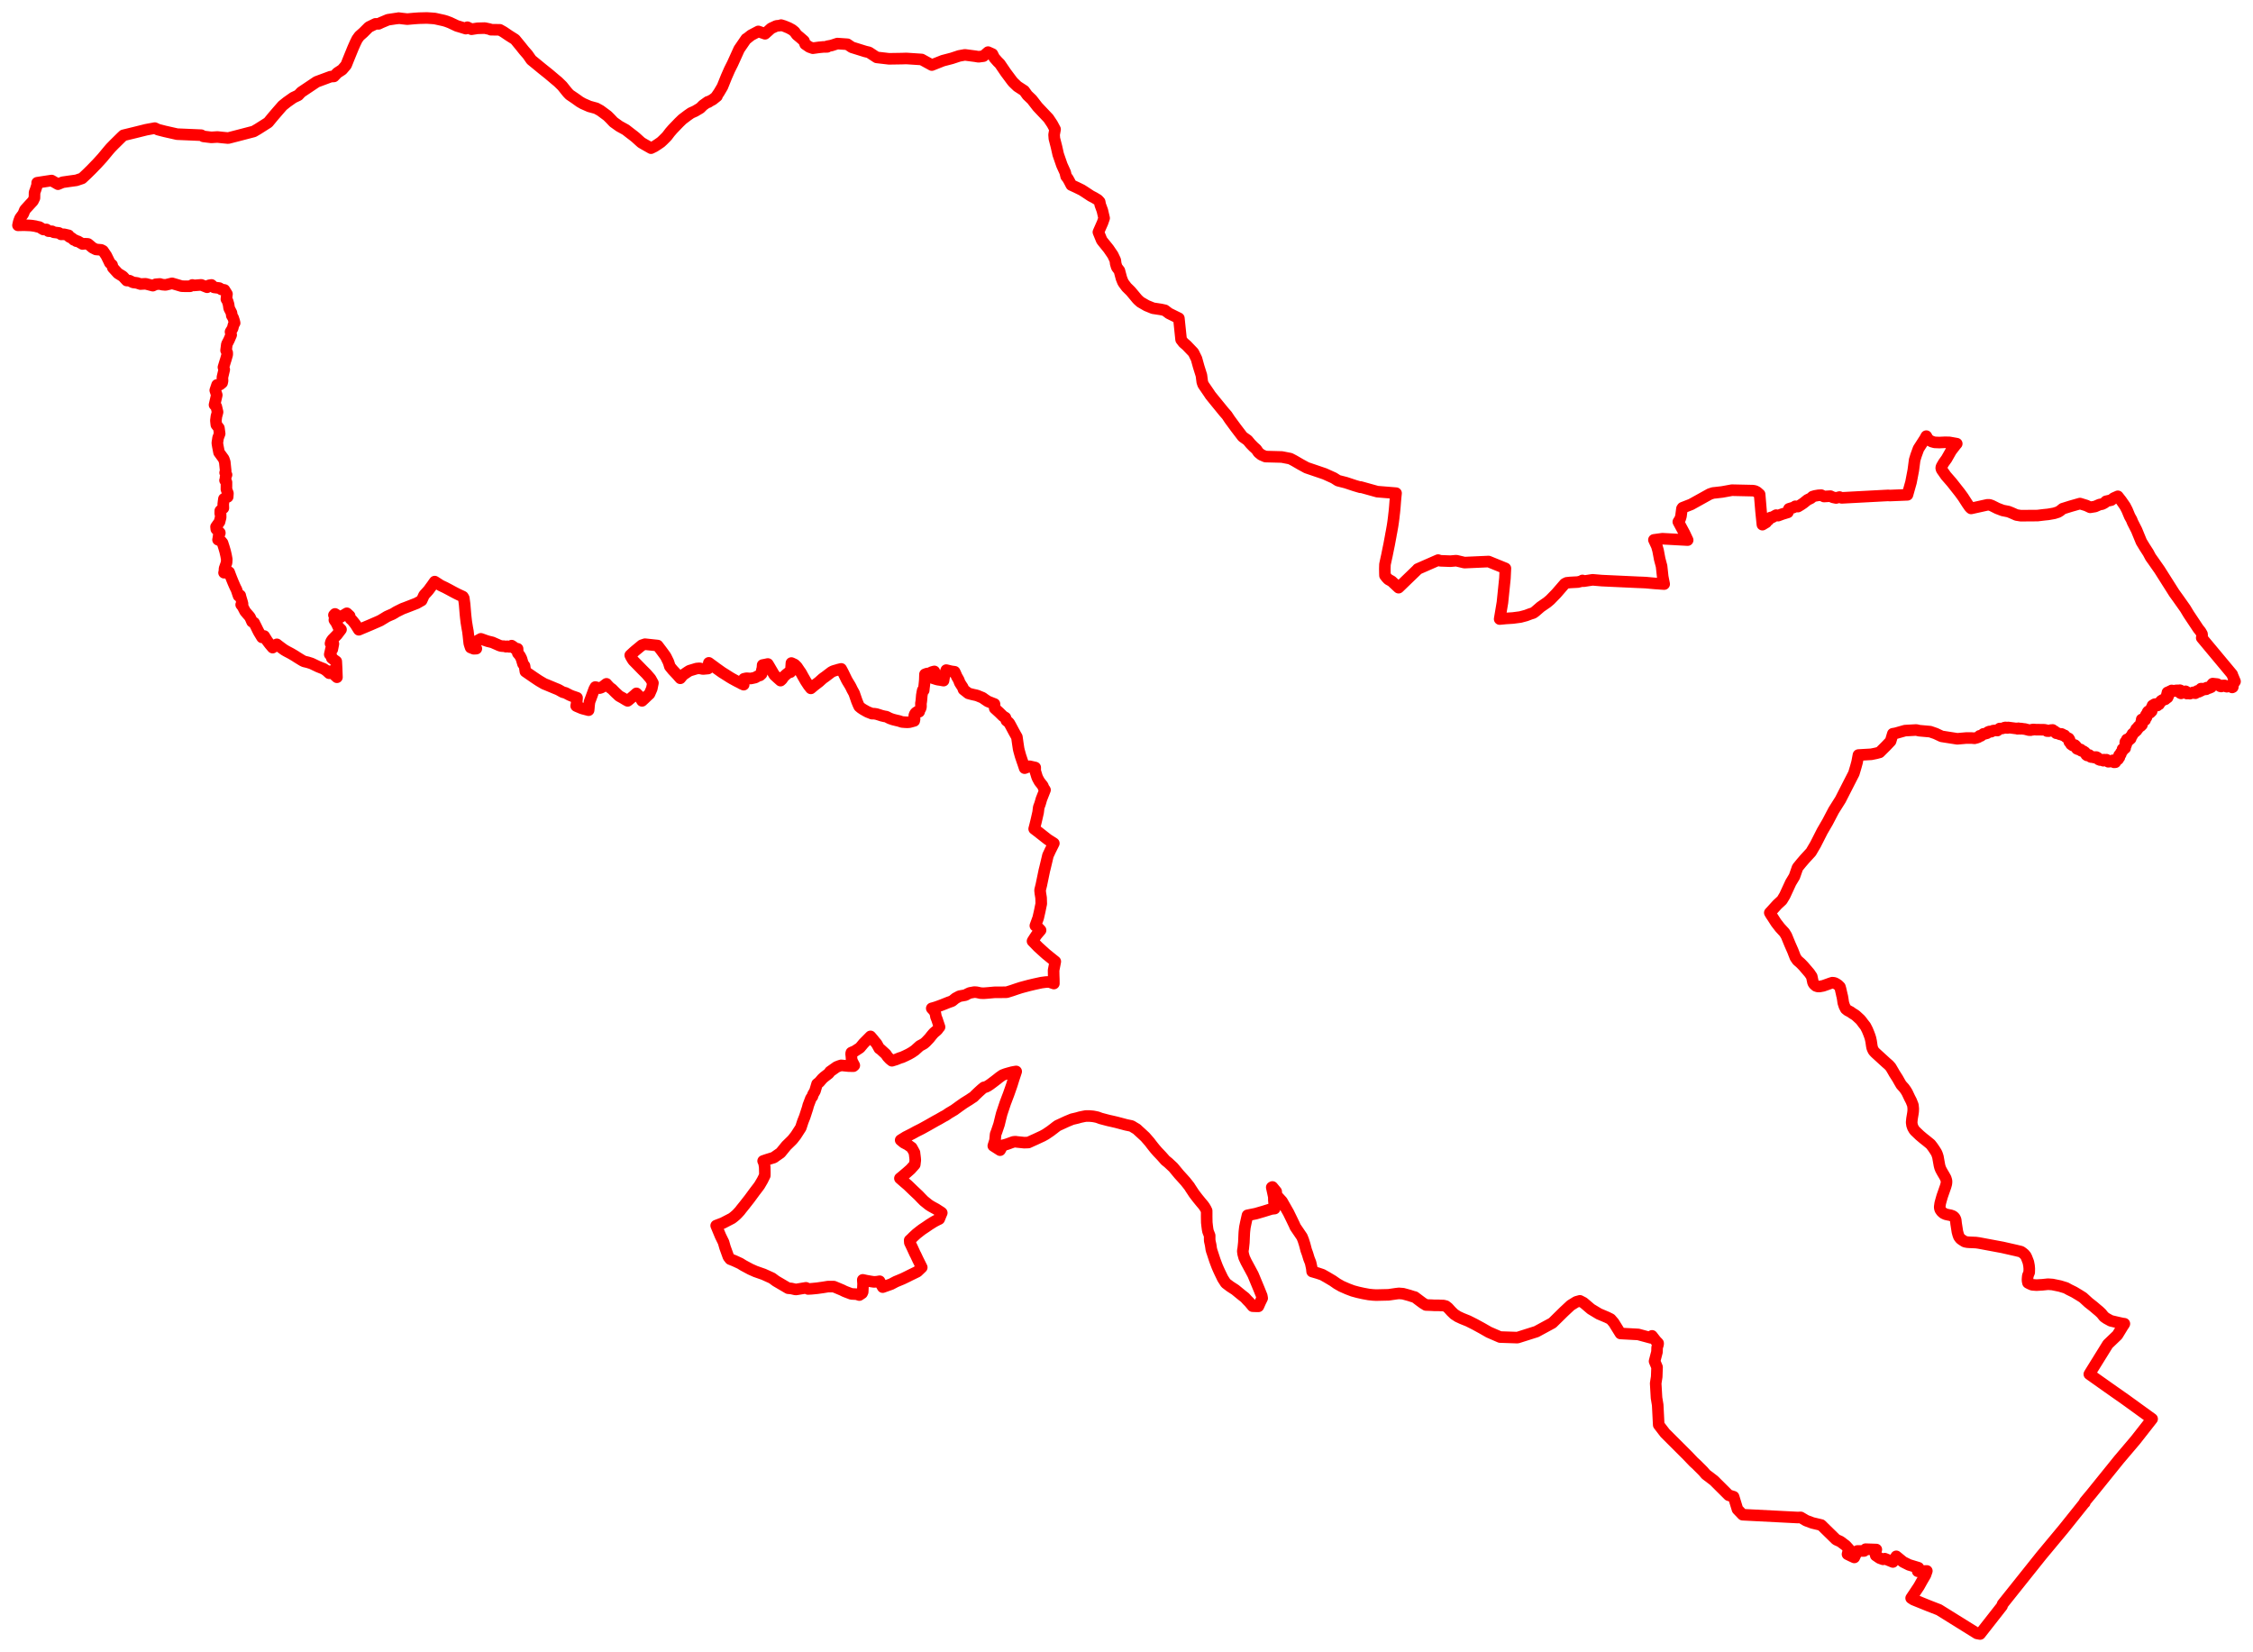 <svg width="626.859" height="459.604" xmlns="http://www.w3.org/2000/svg"><polygon points="5,62.691 6.734,62.656 8.242,62.718 8.684,62.75 9.008,62.791 9.854,62.921 10.236,63.032 10.964,63.178 11.535,63.531 12.069,63.85 12.938,63.836 13.462,64.307 14.502,64.354 14.964,64.628 16.406,64.803 17.007,65.207 17.385,65.187 17.785,65.174 18.175,65.26 19.104,65.479 19.292,65.901 20.026,66.248 20.525,66.735 20.952,66.83 21.03,66.872 21.235,67.094 21.667,67.131 22.977,67.886 23.578,67.81 24.298,67.84 24.487,67.863 24.781,68.095 25.758,68.922 26.697,69.398 28.146,69.519 28.657,69.77 29.589,71.136 30.312,72.615 30.563,73.155 31.186,73.704 31.383,74.471 32.807,76.039 34.185,76.892 35.253,78.05 36.023,78.084 37.031,78.581 37.825,78.673 38.184,78.732 39.076,79.031 39.49,79.005 40.523,78.956 42.525,79.475 43.323,79.093 44.492,78.998 44.969,79.149 45.24,79.198 46.061,79.267 47.875,78.83 49.303,79.245 50.54,79.616 51.485,79.646 52.48,79.649 52.912,79.642 53.526,79.278 53.947,79.414 55.978,79.256 57.63,79.917 58.178,79.382 58.843,79.276 59.565,79.961 61.024,80.146 61.64,80.539 62.448,80.67 63.151,81.796 62.988,83.227 63.301,83.706 63.595,84.682 63.751,85.755 64.411,87.052 64.491,87.797 64.863,88.415 65.148,89.291 65.285,89.856 64.985,90.331 64.722,91.366 64.139,92.319 64.321,93.189 63.72,94.584 63.118,95.762 62.9,97.488 63.212,98.101 63.228,98.629 62.841,100.003 62.693,100.462 62.166,102.186 62.391,102.821 61.882,104.965 61.897,105.455 61.923,105.943 61.801,106.5 61.219,106.979 60.393,107.092 59.892,108.588 60.316,109.913 59.689,112.635 60.171,113.086 60.537,114.634 60.349,115.346 60.213,115.835 60.066,116.989 60.134,117.69 60.198,118.196 60.908,119.085 61.117,120.65 60.674,121.841 60.464,123.243 60.598,124.09 60.942,125.879 62.25,127.676 62.539,128.543 62.793,130.996 62.636,131.515 63.032,132.092 62.746,132.823 62.786,133.129 62.61,133.637 63.012,134.175 63.01,135.15 62.997,136.13 63.417,137.243 63.352,138.232 62.789,138.467 62.305,138.781 62.207,139.476 62.11,140.281 62.152,141.35 62.073,141.344 61.289,142.108 61.277,142.858 61.372,142.888 61.396,143.948 61.079,145.193 60.111,146.561 60.179,147.219 61.164,148.209 61.166,148.326 60.867,148.906 60.703,150.017 60.662,150.159 60.736,150.182 61.473,150.515 61.912,151.039 62.268,152.138 62.631,153.367 62.893,154.491 63.098,155.627 63.037,156.562 62.474,158.185 62.447,158.701 62.416,159.123 62.337,159.336 62.471,159.359 63.602,159.2 63.758,159.184 64.102,160.115 64.423,160.948 64.879,162.066 65.244,162.912 65.497,163.459 65.584,163.64 65.641,163.729 65.68,163.828 65.792,164.031 66.254,165.419 66.382,165.784 66.842,165.662 66.897,165.927 66.956,166.153 67.341,167.437 67.489,168.004 67.102,168.238 67.26,168.437 67.534,168.808 68.203,170.096 68.751,170.748 69.311,171.385 69.51,171.638 69.591,171.782 69.83,172.283 70.123,172.965 70.714,173.257 70.916,173.685 71.155,174.143 71.725,175.309 72.03,175.893 72.906,177.333 73.504,176.95 74.34,178.285 74.653,178.707 75.073,179.251 75.857,180.176 77.023,179.259 77.339,179.523 78.184,180.157 78.814,180.621 79.165,180.859 79.722,181.182 80.917,181.813 81.275,182.019 82.11,182.516 82.556,182.812 83.552,183.43 84.233,183.839 84.643,184.024 85.627,184.256 86.505,184.533 86.769,184.633 88.516,185.47 89.453,185.845 90.035,186.067 90.782,186.561 91.592,187.303 91.937,186.742 92.171,186.948 92.616,187.391 93.75,188.424 93.662,185.946 93.56,184.016 92.594,183.311 92.316,183.097 92.17,182.456 91.748,182.058 91.948,181.196 92.079,180.593 92.454,180.671 92.766,179.105 92.297,179.063 91.962,179.045 92.12,178.474 92.448,177.982 92.531,177.87 92.97,177.431 93.169,177.22 93.751,176.629 94.88,175.141 94.083,174.357 93.632,173.373 93.394,173.011 93.034,172.494 93.036,172.421 93.201,171.713 92.913,171.122 93.218,170.801 94.626,171.741 94.858,171.616 96.506,170.624 97.29,171.358 97.314,171.536 97.332,171.771 97.546,172.198 97.99,172.582 98.508,173.218 98.799,173.59 98.961,173.816 99.831,175.215 103.05,173.86 105.08,172.98 105.806,172.655 106.871,172.014 107.656,171.533 108.227,171.274 108.886,170.987 109.121,170.896 109.758,170.544 110.017,170.361 110.443,170.125 111.903,169.402 112.159,169.29 112.706,169.093 115.939,167.837 117.319,167.055 117.903,165.764 118.018,165.541 118.732,164.767 119.195,164.244 119.51,163.83 119.646,163.634 120.306,162.741 120.513,162.435 120.958,161.811 122.247,162.64 122.527,162.833 122.808,162.974 123.847,163.464 125.069,164.11 126.059,164.648 126.865,165.069 127.528,165.398 128.802,165.991 128.921,166.185 129.054,166.434 129.128,167.036 129.269,168.067 129.505,170.916 129.593,171.772 129.744,173.072 130.007,174.679 130.182,175.622 130.325,176.79 130.464,178.099 130.567,178.985 130.717,179.492 130.944,180.153 131.817,180.495 132.378,180.471 132.536,180.455 132.16,179.589 132.235,179.069 132.709,178.367 132.761,178.315 133.207,178.053 133.788,177.733 134.256,177.896 135.016,178.175 135.638,178.381 135.812,178.431 136.962,178.71 138.444,179.357 138.978,179.599 139.067,179.619 139.372,179.719 139.578,179.746 139.848,179.77 140.282,179.779 140.785,179.923 141.107,179.801 141.678,179.965 142.361,179.625 142.954,180.033 143.053,180.237 143.133,180.386 144.009,180.5 144.07,181.721 144.399,182.1 144.578,182.323 144.679,182.473 144.772,182.637 144.992,183.06 145.123,183.378 145.218,183.714 145.515,184.701 145.943,185.257 146.18,186.83 148.448,188.396 149.626,189.187 150.072,189.471 151.266,190.175 151.594,190.333 152.132,190.543 154.809,191.658 155.042,191.741 155.527,191.973 155.89,192.183 156.551,192.55 156.719,192.608 157.273,192.752 157.466,192.839 158.542,193.401 159.275,193.7 159.585,193.794 160.558,194.132 160.533,194.499 160.512,194.695 160.476,195.252 160.417,195.809 160.368,196.107 160.31,196.398 160.581,196.532 161.813,197.053 161.968,197.108 162.29,197.202 163.771,197.586 163.825,197.105 163.876,196.474 163.919,196.042 164.026,195.271 164.148,194.917 164.341,194.425 165.208,192.06 165.351,191.686 165.543,191.344 165.642,191.146 166.219,191.296 166.831,191.442 167.059,191.373 167.422,191.233 168.117,190.72 168.478,190.442 168.739,190.254 168.853,190.41 169.283,190.872 169.598,191.2 169.771,191.352 170.229,191.681 170.368,191.8 170.697,192.14 171.322,192.759 171.729,193.133 172.127,193.508 172.307,193.663 173.221,194.165 174.065,194.677 174.302,194.812 174.632,194.99 174.8,194.865 174.956,194.739 176.494,193.434 177.079,192.905 177.765,193.596 178.313,194.453 178.642,194.99 179.285,194.401 180.145,193.577 180.703,193.066 181.346,191.599 181.667,190.02 181.016,188.838 180.017,187.673 179.823,187.451 178.725,186.356 177.316,184.911 176.221,183.797 175.986,183.459 175.798,183.143 175.588,182.798 175.352,182.298 175.801,181.884 176.295,181.425 176.805,180.984 177.696,180.25 178.574,179.522 179.461,179.225 182.968,179.597 184.083,181.061 185.076,182.419 185.301,182.786 185.967,184.146 186.145,184.669 186.368,185.409 187.157,186.384 188.528,187.85 188.778,188.145 189.281,188.709 190.012,187.81 191.033,187.109 191.373,186.883 191.841,186.597 193.025,186.241 193.825,185.999 194.628,185.934 195.593,186.127 196.996,185.998 197.22,184.415 198.777,185.55 199.192,185.865 200.893,187.073 201.888,187.695 203.108,188.472 203.675,188.806 204.975,189.517 205.95,190.004 206.326,190.225 206.916,190.486 206.886,189.501 206.992,188.856 207.335,188.771 207.72,188.695 208.837,188.77 208.924,188.762 209.395,188.667 210.166,188.495 210.738,188.146 210.982,188.046 211.477,187.892 211.898,187.503 211.928,186.675 212.036,186.22 212.13,185.887 212.19,185.022 212.805,184.907 213.635,184.731 213.907,185.172 215.454,187.811 216.347,188.628 217.17,189.358 217.578,188.989 218.034,188.303 218.703,187.677 219.452,187.078 219.931,187.006 220.135,186.747 220.109,186.288 220.101,185.845 220.195,184.465 221.058,184.867 221.212,184.99 221.666,185.449 221.749,185.545 222.611,186.822 222.784,187.047 223.087,187.569 223.335,188.04 224.193,189.534 224.976,190.725 225.607,191.514 226.614,190.668 227.944,189.65 228.109,189.493 228.763,188.902 228.945,188.749 229.313,188.477 229.513,188.351 231.277,187.008 231.725,186.761 232.201,186.591 232.745,186.445 233.27,186.28 234.047,186.096 234.392,186.741 234.651,187.244 235.543,189.08 235.774,189.498 236.547,190.767 236.725,191.097 237.108,191.888 237.598,192.772 237.673,192.927 238.396,195.027 238.733,195.845 238.862,196.14 239.063,196.561 239.528,196.952 240.105,197.346 240.975,197.845 241.392,198.066 242.6,198.545 243.252,198.559 243.874,198.658 244.655,198.9 245.319,199.118 246.099,199.301 246.608,199.378 247.437,199.802 247.618,199.886 248.418,200.17 249.469,200.434 250.043,200.558 250.967,200.859 251.759,200.926 252.447,200.96 253.015,200.916 253.439,200.813 254.372,200.555 254.475,200.024 254.382,199.087 254.447,198.867 254.587,198.54 254.828,198.26 255.252,197.986 255.743,198.014 255.826,197.589 256.046,197.246 256.152,197.041 256.218,196.768 256.249,196.563 256.229,195.7 256.322,195.155 256.383,194.593 256.474,193.464 256.557,192.984 256.602,192.663 256.631,192.556 256.739,192.04 257.007,192.062 257.044,191.636 257.099,191.137 257.154,190.729 257.248,189.825 257.306,189.189 257.359,187.606 257.888,187.406 258.509,187.328 258.673,187.278 258.998,187.121 259.211,187.004 259.607,186.886 259.961,186.793 259.966,187.195 259.718,188.193 259.582,188.684 260.271,188.906 260.691,189.034 261.052,189.116 261.567,189.185 262.527,189.362 262.642,188.603 262.807,187.914 262.94,187.442 263.288,186.432 264.671,186.767 265.614,186.897 265.889,187.492 266.219,188.25 266.544,188.802 266.764,189.209 267.025,189.908 267.099,190.045 267.546,190.744 267.863,191.216 268.085,191.842 269.419,192.893 269.921,193.038 270.384,193.158 270.76,193.25 271.585,193.428 271.946,193.535 273.186,194.046 273.382,194.12 273.899,194.503 274.708,195.044 274.823,195.128 276.285,195.709 276.697,195.865 276.766,197.075 278.023,198.222 279.093,199.268 279.733,199.655 280.019,200.481 280.512,200.877 280.731,201.098 280.873,201.294 281.292,202.054 282.087,203.544 282.689,204.63 282.931,205.042 283.201,206.949 283.406,208.298 283.525,208.82 283.943,210.328 284.471,211.892 284.57,212.161 285.092,213.715 286.473,213.183 288.034,213.536 288.027,214.478 288.5,216.015 288.603,216.292 288.739,216.588 289.193,217.417 289.784,218.177 290.139,218.611 290.353,219.197 290.759,219.778 289.744,222.35 289.57,222.979 289.34,223.73 289.056,224.485 288.994,224.768 288.84,226.007 288.455,227.706 288.208,228.753 287.976,229.693 287.74,230.602 288.801,231.41 291.422,233.473 291.577,233.582 293.213,234.629 292.207,236.645 291.849,237.424 291.579,237.99 290.909,240.812 290.648,241.886 290.587,242.098 289.724,246.258 289.373,247.659 289.457,248.48 289.665,249.779 289.715,251.425 289.508,252.406 289.287,253.506 288.867,255.338 288.803,255.531 288.07,257.545 289.039,258.286 289.521,258.799 288.834,259.602 288.341,260.201 287.773,261.047 287.64,261.265 287.437,261.573 287.285,261.845 288.837,263.442 290.633,265.072 291.132,265.512 291.648,265.924 291.935,266.165 293.618,267.515 293.15,269.921 293.15,270.308 293.171,271.471 293.208,272.438 293.221,273.636 291.876,273.178 290.979,273.225 289.759,273.383 287.741,273.821 286.319,274.161 284.837,274.553 284.016,274.778 282.844,275.158 281.595,275.587 280.097,276.052 278.638,276.073 276.821,276.078 276.47,276.102 274.989,276.238 273.689,276.339 272.835,276.3 272.012,276.116 271.697,276.056 271.085,276.017 269.808,276.25 269.207,276.531 268.597,276.859 266.962,277.151 265.882,277.723 264.903,278.518 263.851,278.892 261.988,279.634 260.953,280.016 260.426,280.198 259.798,280.391 259.243,280.541 259.93,281.289 260.263,281.982 260.414,282.856 260.73,283.672 261.008,284.521 261.414,285.725 261.157,286.023 260.841,286.469 260.525,286.777 259.874,287.32 259.561,287.657 259.178,288.112 258.606,288.836 257.63,289.869 257.084,290.344 256.458,290.7 255.916,290.98 254.549,292.216 253.701,292.795 252.9,293.254 252.034,293.68 251.03,294.14 250.337,294.352 249.334,294.761 248.166,295.121 247.583,294.659 246.947,293.986 246.472,293.287 244.952,291.897 244.646,291.713 243.902,290.368 243.295,289.658 242.965,289.229 242.2,288.34 240.285,290.278 239.256,291.51 237.787,292.466 237.158,292.721 236.874,292.854 236.805,293.157 236.9,294.047 236.945,294.824 237.177,295.428 237.692,296.413 237.446,296.629 236.113,296.602 234.042,296.396 233.46,296.578 232.775,296.849 230.941,298.144 230.622,298.628 229.288,299.659 228.791,300.108 227.969,301.067 227.337,301.574 226.751,303.543 226.169,304.546 226.039,305.059 225.64,305.539 224.894,307.502 224.69,308.28 223.9,310.711 223.399,311.962 222.811,313.749 221.439,315.879 220.584,316.976 220.268,317.311 218.778,318.77 217.181,320.728 215.754,321.722 215.329,322.039 213.4,322.637 212.328,323.005 212.585,323.553 212.77,324.702 212.806,326.204 212.794,327.041 212.13,328.39 211.318,329.774 210.879,330.37 209.972,331.557 208.536,333.512 207.12,335.317 206.182,336.481 205.896,336.866 205.214,337.616 204.783,338.044 204.174,338.559 203.648,338.962 201.102,340.284 199.264,340.984 200.462,343.872 201.31,345.603 201.722,347.043 202.667,349.662 203.169,350.305 204.333,350.772 205.953,351.519 206.84,352.072 208.808,353.125 210.179,353.738 212.474,354.543 214.799,355.597 215.901,356.411 219.293,358.403 220.161,358.473 221.366,358.752 221.721,358.713 224.25,358.293 224.828,358.608 225.714,358.565 227.382,358.403 229.02,358.17 230.385,357.949 232.005,357.956 234.282,358.906 234.931,359.232 235.418,359.432 236.882,359.985 238.343,360.062 239.092,360.307 239.859,359.797 240.032,359.426 240.135,357.178 240.054,356.078 241.099,356.308 242.358,356.527 243.153,356.642 244,356.593 244.745,356.464 245.162,357.327 245.603,358.098 247.8,357.316 247.934,357.27 249.247,356.577 251.077,355.818 251.646,355.549 252.481,355.142 253.179,354.788 255.229,353.791 256.466,352.613 255.799,351.269 255.407,350.487 254.776,349.144 254.609,348.846 253.803,347.09 253.145,345.712 253.1,345.064 253.573,344.635 254.104,344.1 254.994,343.273 256.085,342.416 256.586,342.039 257.621,341.352 258.538,340.719 259.651,340.019 259.992,339.818 260.807,339.391 261.325,339.146 261.695,338.235 262.035,337.435 261.836,337.265 261.185,336.851 260.434,336.365 259.798,336.021 259.034,335.596 258.435,335.213 257.085,334.132 256.327,333.367 255.595,332.597 254.071,331.164 253.664,330.769 252.605,329.747 251.523,328.827 250.384,327.834 250.985,327.348 252.304,326.229 253.374,325.28 253.722,324.884 254.286,324.258 254.516,323.997 254.662,322.796 254.624,322.274 254.566,321.77 254.466,320.984 254.437,320.684 254.027,319.923 253.667,319.282 252.557,318.486 251.454,317.905 250.596,317.199 251.992,316.33 253.919,315.353 254.911,314.8 256.249,314.132 256.769,313.853 258.128,313.098 260.375,311.82 261.187,311.387 262.43,310.667 262.741,310.502 263.003,310.37 263.271,310.201 263.997,309.704 265.583,308.76 265.85,308.552 266.2,308.304 266.881,307.805 268.167,306.904 269.099,306.319 269.606,306.01 269.966,305.771 270.364,305.496 270.82,305.213 270.989,305.065 271.319,304.72 272.256,303.828 273.105,303.059 273.576,302.676 273.766,302.519 274.225,302.435 274.802,302.158 275.51,301.688 276.136,301.221 276.824,300.701 277.441,300.225 278.012,299.765 278.928,299.122 279.802,298.792 280.618,298.555 281.594,298.292 282.376,298.146 282.738,298.093 282.501,298.825 282.012,300.295 281.52,301.883 280.638,304.399 280.3,305.287 279.701,306.873 278.713,309.823 278.452,310.841 277.973,312.817 277.297,314.815 277.009,315.558 276.85,317.277 276.371,318.792 278.254,319.995 278.974,318.662 279.728,318.468 280.138,318.34 280.752,318.13 281.016,318.025 281.515,317.846 281.936,317.698 282.508,317.63 282.994,317.704 284.957,317.904 285.807,317.878 286.135,317.861 287.025,317.456 287.583,317.202 288.028,317.007 290.115,316.032 290.537,315.795 290.931,315.582 292.286,314.666 292.864,314.222 293.169,313.996 293.659,313.607 294.245,313.175 296.852,311.973 298.341,311.36 298.749,311.272 299.802,311.023 300.453,310.828 301.438,310.62 302.156,310.489 303.144,310.495 304.064,310.575 304.508,310.653 305.326,310.824 306.26,311.17 307.953,311.617 308.587,311.778 308.978,311.86 309.82,312.053 310.621,312.239 311.58,312.492 313.333,312.959 314.393,313.178 314.85,313.277 315.667,313.779 316.302,314.152 316.575,314.425 317.408,315.183 318.622,316.302 319.863,317.73 320.386,318.418 320.797,318.944 321.385,319.675 322.087,320.479 322.709,321.127 323.242,321.69 324.251,322.837 325.039,323.476 326.442,324.784 326.927,325.365 328.046,326.719 328.998,327.767 329.841,328.707 330.631,329.703 330.933,330.088 331.201,330.524 332.243,332.109 333.261,333.433 334.17,334.545 334.796,335.282 335.152,335.781 335.456,336.291 335.731,336.852 335.739,337.505 335.737,338.548 335.766,340.119 335.877,341.112 335.989,341.96 336.109,342.585 336.569,343.762 336.566,344.698 336.59,345.223 336.833,346.306 336.913,346.812 337.021,347.574 337.1,347.822 337.153,348.074 337.248,348.311 337.669,349.601 338.016,350.648 338.338,351.517 338.665,352.374 339.026,353.206 339.379,353.969 340.207,355.688 340.943,356.829 341.06,356.999 341.589,357.402 342.267,357.916 343.679,358.83 345.012,359.924 345.593,360.397 346.381,361.009 347.038,361.733 347.567,362.257 348.525,363.4 349.136,363.426 350.128,363.442 350.64,362.278 351.179,361.179 351.066,360.53 350.296,358.614 348.638,354.632 347.962,353.368 346.716,351.063 346.159,349.864 345.87,348.783 345.782,348.035 345.905,347.362 346.082,345.682 346.193,343.168 346.233,342.62 346.369,341.446 346.632,340.157 347.091,338.121 349.395,337.656 351.578,337.022 353.742,336.349 354.643,336.249 354.431,333.896 354.415,332.97 354.18,331.882 353.841,330.336 354.03,330.234 355.076,331.509 355.102,331.939 354.874,332.029 355.47,332.882 356.704,334.235 358.492,337.379 359.494,339.43 359.877,340.235 360.099,340.684 360.385,341.352 362.258,344.105 362.628,345.029 363.006,346.221 363.43,347.834 363.778,348.788 364.188,350.138 364.646,351.297 364.979,352.818 365.08,353.759 366.643,354.215 367.919,354.644 369.113,355.314 370.829,356.331 371.999,357.147 373.25,357.86 374.93,358.596 376.396,359.15 377.783,359.528 379.263,359.858 380.832,360.145 381.965,360.266 382.874,360.317 386.335,360.238 388.472,359.928 389.238,359.841 390.384,359.933 392.099,360.402 393.152,360.743 393.636,360.862 394.991,361.883 395.864,362.531 396.734,363.067 398.278,363.122 399.184,363.176 400.137,363.164 400.89,363.203 401.622,363.22 402.284,363.386 402.893,363.862 403.782,364.839 404.607,365.637 405.631,366.295 406.783,366.832 408.497,367.522 410.319,368.438 412.305,369.521 414.268,370.645 417.366,371.987 422.208,372.149 427.475,370.481 431.931,368.064 435.11,364.942 437.018,363.16 438.582,362.195 439.586,361.92 440.587,362.44 442.663,364.206 444.879,365.544 447.117,366.489 448.139,366.996 449.006,368.003 450.864,370.993 455.802,371.259 459.346,372.215 459.644,371.662 460.69,373.014 461.336,373.682 461.352,373.967 461.067,374.898 461.028,376.121 460.354,378.727 461.049,380.364 460.949,383.052 460.665,384.866 460.898,388.887 461.225,390.869 461.509,396.421 463.274,398.719 469.57,405.006 471.248,406.767 471.994,407.442 473.856,409.298 474.645,410.21 476.88,411.911 480.988,415.998 482.348,416.412 483.426,419.924 484.853,421.416 500.191,422.2 501.016,422.161 502.527,423.054 504.268,423.705 506.723,424.287 510.877,428.349 512.044,428.875 513.524,429.982 514.412,430.948 514.037,432.403 515.147,432.946 515.928,433.304 516.759,431.508 518.642,431.502 519.067,431.003 522.056,431.106 521.777,432.104 521.892,432.75 522.985,433.491 523.926,433.83 524.408,433.645 526.664,434.565 527.606,432.994 529.41,434.472 529.554,434.575 531.13,435.364 533.774,436.169 533.565,437.143 536.111,437.062 535.722,438.193 534.761,439.845 533.932,441.332 531.743,444.621 532.404,445.05 536.793,446.826 539.494,447.872 550.046,454.438 550.924,454.604 557.024,446.821 557.178,446.307 567.928,432.839 574.188,425.31 579.951,418.116 580.062,418.058 580.035,417.905 580.049,417.806 581.885,415.607 589.613,406.036 594.18,400.653 598.793,394.768 591.315,389.359 586.466,385.957 581.322,382.316 581.715,381.655 586.482,373.974 589.123,371.447 590.687,368.882 590.837,368.684 591.072,368.289 590.488,368.214 588.963,367.869 587.298,367.476 586.093,366.813 585.422,366.341 584.67,365.41 584.023,364.8 583.412,364.294 582.517,363.528 581.088,362.401 579.55,360.992 578.298,360.21 577.068,359.473 575.708,358.805 574.818,358.312 573.136,357.797 571.048,357.369 569.829,357.286 568.261,357.448 566.609,357.544 565.395,357.448 564.733,357.157 564.248,356.9 564.141,356.4 564.118,355.988 564.137,355.633 564.205,354.944 564.588,353.993 564.613,352.946 564.543,352.149 564.356,351.159 563.886,349.935 563.649,349.434 563.248,348.946 562.767,348.548 562.364,348.267 562.289,348.238 562.219,348.21 560.894,347.89 557.157,347.043 550.581,345.816 549.774,345.704 547.928,345.626 547.407,345.589 546.774,345.469 546.532,345.36 546.136,345.109 545.649,344.781 545.415,344.574 545.048,344.083 544.84,343.532 544.612,342.685 544.264,340.457 544.137,339.361 543.916,338.869 543.76,338.659 543.392,338.35 542.73,338.108 542.047,337.976 541.36,337.818 540.718,337.527 540.207,337.062 539.897,336.617 539.81,336.454 539.712,336.077 539.692,335.742 539.83,334.785 540.068,333.896 540.382,332.806 541.341,330.07 541.525,329.406 541.58,328.988 541.585,328.576 541.518,328.284 541.353,327.768 540.925,327 540.393,326.099 539.975,325.324 539.76,324.769 539.674,324.434 539.615,324.203 539.192,321.839 538.992,321.22 538.918,321.024 538.744,320.648 538.322,319.971 537.749,319.125 537.143,318.341 535.852,317.287 535.145,316.732 534.13,315.877 532.824,314.63 532.57,314.312 532.223,313.708 531.992,313.047 531.885,312.282 531.978,311.273 532.223,309.821 532.304,309.221 532.334,308.475 532.24,307.485 531.764,306.281 531.33,305.443 530.645,303.993 530.259,303.356 529.788,302.697 528.994,301.824 528.486,300.954 527.964,300.027 527.053,298.605 526.864,298.259 526.071,296.903 525.532,296.307 524.754,295.628 522.019,293.129 521.672,292.803 521.261,292.336 521.013,291.808 520.886,291.454 520.795,290.98 520.611,289.714 520.424,288.854 520.206,288.174 519.964,287.53 519.551,286.523 519.031,285.51 518.295,284.574 517.955,284.099 517.564,283.638 516.371,282.543 516.094,282.343 515.336,281.872 514.905,281.552 514.06,281.107 513.55,280.691 513.16,279.913 512.859,278.979 512.707,277.911 512.566,277.112 512.494,276.923 512.437,276.616 512.093,275.124 511.924,274.554 511.432,274.069 510.872,273.691 510.379,273.453 509.803,273.394 509.248,273.568 508.338,273.899 507.242,274.281 506.257,274.462 505.784,274.462 505.256,274.294 504.715,273.814 504.456,273.4 504.09,271.672 503.467,270.75 501.796,268.797 501.066,268.041 500.086,267.178 499.529,266.362 498.827,264.554 497.991,262.649 497.028,260.306 496.921,260.143 496.495,259.446 495.242,258.085 494.166,256.693 493.174,255.141 492.794,254.583 492.415,253.939 492.794,253.536 493.713,252.528 494.502,251.657 495.332,250.888 495.803,250.455 496.595,249.132 498.248,245.551 499.267,243.863 500.14,241.367 501.184,240.09 502.154,238.958 503.885,237.075 505.136,234.946 507.004,231.267 508.51,228.672 510.177,225.489 512.071,222.482 514.289,218.137 515.804,215.178 516.365,213.293 516.707,212.041 517.078,210.061 520.657,209.856 522.035,209.573 522.985,209.314 524.762,207.545 526.031,206.204 526.646,204.144 527.431,204.008 530.044,203.269 533.168,203.095 533.983,203.286 537.041,203.557 538.562,204.085 540.221,204.864 544.594,205.549 547.12,205.329 548.569,205.334 549.255,205.394 549.403,205.406 549.412,205.353 549.874,205.288 550.446,205.087 550.785,204.721 551.148,204.748 551.864,204.173 552.172,204.179 552.842,203.998 553.092,203.684 553.564,203.502 553.97,203.579 554.217,203.475 554.544,203.266 555.317,203.197 555.756,203.245 555.969,203.013 556.37,202.688 556.774,202.698 557.184,202.655 557.825,202.393 558.064,202.384 558.205,202.513 558.622,202.531 558.753,202.392 560.762,202.656 560.989,202.648 561.349,202.769 561.593,202.754 561.603,202.612 562.024,202.761 562.177,202.763 562.249,202.681 562.666,202.741 562.976,202.795 563.351,202.823 564.506,203.123 565.023,203.139 565.361,202.998 565.628,203.034 565.694,202.95 566.475,203.005 568.412,203.027 568.825,203.037 569.374,203.146 569.541,203.397 570.048,203.415 570.388,203.294 570.625,203.116 570.779,203.198 570.861,203.118 571.107,203.08 571.181,203.299 571.691,203.445 571.827,203.741 572.103,203.997 572.465,203.938 572.606,204.092 573.201,204.316 573.399,204.187 573.556,204.184 573.681,204.294 573.792,204.278 573.925,204.409 573.937,204.546 574.164,204.63 574.452,204.591 574.831,205.089 575.602,205.445 575.807,205.781 575.571,205.835 575.743,206.119 575.761,206.422 575.874,206.491 575.965,206.398 576.114,206.47 576.126,206.763 576.23,207.084 576.746,207.43 576.934,207.379 576.998,207.258 577.219,207.395 577.313,207.298 577.483,207.465 577.72,207.729 577.751,208.118 577.869,208.322 578.226,208.479 578.636,208.451 578.911,208.519 578.876,208.669 579.075,208.879 579.475,208.94 579.705,209.008 579.812,209.231 580.101,209.282 580.177,209.428 580.462,209.996 580.719,210.182 581.285,210.055 581.731,210.589 581.968,210.64 582.283,210.576 582.658,210.767 582.838,210.634 583.255,210.622 583.589,210.794 583.893,211.287 584.322,211.457 584.72,211.346 585.214,211.644 585.416,211.345 585.633,211.596 586.02,211.562 585.913,211.391 586.082,211.355 586.247,211.483 586.267,211.663 586.563,211.67 586.593,211.932 587.185,211.876 587.257,211.673 587.543,211.821 587.87,211.827 587.824,211.644 587.922,211.517 588.208,211.768 588.19,212.087 588.568,212.063 588.703,211.595 588.835,211.612 589.353,211.221 589.267,210.919 589.681,210.709 589.569,210.501 589.664,210.305 589.603,210.112 589.867,210.103 590.067,209.847 589.982,209.692 590.12,209.358 590.532,208.937 590.661,208.542 590.57,208.39 590.752,208.439 590.86,208.337 590.99,208.382 590.981,208.197 591.282,208.148 591.196,207.872 591.457,207.473 591.628,207.029 591.552,206.735 591.311,206.711 591.341,206.425 591.796,206.115 591.76,205.726 592.032,205.638 592.119,205.647 592.173,205.882 592.42,205.877 592.366,205.555 592.807,205.526 592.934,205.181 592.803,204.96 593.209,204.676 593.34,204.439 593.31,204.188 593.718,203.834 594.038,203.639 594.272,203.31 594.47,203.243 594.478,202.985 594.311,203.082 594.251,203.008 594.359,202.785 594.737,202.851 594.832,202.743 594.617,202.545 594.912,202.403 594.948,202.134 595.063,202.045 595.3,202.237 595.486,202.058 595.671,201.969 595.598,201.815 595.742,201.69 595.857,201.73 595.966,201.66 595.892,201.483 595.959,201.256 595.736,200.905 595.811,200.828 595.909,200.859 595.915,200.747 596.155,200.532 595.991,200.458 595.989,200.265 595.893,200.159 596.095,200.111 596.199,200.223 596.419,200.205 596.548,200.332 596.735,200.366 596.839,200.323 596.699,200.151 596.763,199.82 596.963,199.801 597.224,199.578 597.133,199.531 597.003,199.534 597.049,198.943 597.214,198.795 597.406,198.384 597.708,198.37 597.534,198.097 597.671,197.915 598.115,197.96 598.043,198.127 598.244,198.293 598.667,197.867 598.5,197.78 598.301,197.796 598.462,197.531 598.675,196.964 598.647,196.835 598.809,196.702 598.945,196.559 598.903,196.274 599.17,196.295 599.144,196.161 599.263,196.122 599.397,195.97 599.569,195.902 599.694,195.984 599.78,195.905 599.887,196.102 599.989,196.053 600.055,196.252 600.22,196.301 600.377,195.793 600.546,195.861 600.601,195.959 600.724,195.956 600.762,195.87 600.609,195.698 600.707,195.769 600.863,195.712 600.742,195.524 601.03,195.487 601.371,195.084 601.33,194.953 601.577,194.948 601.659,194.754 601.805,194.744 601.878,194.638 602.12,194.657 602.459,194.552 602.474,194.41 602.589,194.428 602.711,194.223 602.829,194.248 602.816,194.124 603.098,194.049 603.268,193.658 602.898,193.265 603.088,193.038 602.996,192.964 603.056,192.642 603.406,192.651 603.561,192.848 603.749,192.814 603.646,192.373 603.907,192.292 604.228,192.093 605.173,192.254 605.347,192.093 605.903,192.058 606.234,192.337 606.474,192.277 606.504,192.022 606.684,192.088 606.615,192.81 606.835,192.908 606.924,192.675 607.218,192.55 607.407,192.678 607.625,192.528 607.957,192.536 608.1,192.33 608.634,192.656 608.463,192.805 608.445,192.954 609.138,192.815 609.296,192.99 609.618,192.829 610.243,192.819 610.235,192.618 610.827,192.871 610.985,192.46 611.215,192.425 611.372,192.22 611.753,192.476 612.531,192.108 612.401,191.588 612.832,191.603 613.39,191.823 613.607,191.475 613.839,191.772 614.01,191.309 614.181,191.458 614.581,191.451 615.212,191.188 615.301,190.94 615.298,190.612 615.645,190.189 616.915,190.317 616.961,190.456 617.139,190.498 617.211,190.618 617.375,190.57 617.627,190.637 617.725,190.927 618.022,190.991 618.522,190.71 618.979,190.694 619.107,190.915 619.572,191.055 620.062,190.832 620.331,190.984 620.719,191.029 621.061,191.253 621.23,191.171 621.31,190.576 621.002,190.551 620.979,190.348 621.414,190.208 621.859,189.593 621.135,187.862 621.058,187.607 612.592,177.452 612.715,176.812 612.667,176.382 612.265,175.694 611.606,174.859 608.954,170.874 608.015,169.314 605.878,166.292 604.959,165.026 600.845,158.528 599.005,155.903 598.369,155.015 597.726,153.795 596.707,152.214 595.8,150.722 594.469,147.478 593.351,145.286 593.069,144.574 592.549,143.65 591.831,141.92 591.258,140.814 590.189,139.273 589.251,138.08 588.073,138.603 587.425,139.136 585.959,139.473 585.614,139.864 584.887,140.252 584.193,140.366 582.924,140.918 581.549,141.142 580.479,140.639 578.725,140.098 576.128,140.838 573.917,141.529 573.211,142.102 572.636,142.459 571.544,142.808 569.876,143.103 568.75,143.217 566.907,143.438 562.237,143.471 561.03,143.276 559.681,142.68 558.815,142.333 557.226,142.017 555.724,141.445 554.211,140.685 553.549,140.453 552.949,140.449 548.423,141.451 548.248,141.303 547.959,140.986 547.341,140.092 546.216,138.343 545.318,137.106 543.417,134.692 542.982,134.148 541.425,132.359 540.312,130.769 540.192,130.546 540.123,130.269 540.114,130.118 540.152,129.979 540.246,129.718 540.79,128.781 541.609,127.645 542.854,125.45 544.044,123.898 544.434,123.439 542.38,123.075 541.16,123.052 539.575,123.125 538.288,123.072 537.453,122.843 536.477,122.267 535.963,121.342 535.606,122.003 533.787,124.835 533.102,126.719 532.721,127.965 532.345,130.831 531.705,134.17 530.722,137.664 525.845,137.864 525.625,137.853 525.403,137.824 512.422,138.514 511.817,138.286 510.855,138.546 509.957,138.358 509.279,138.034 507.496,138.142 506.728,137.754 505.932,137.804 504.979,137.968 504.317,138.164 503.889,138.59 502.877,139.083 501.742,139.992 501.027,140.47 500.243,140.94 499.518,140.854 499.037,141.187 498.439,141.35 497.745,141.566 497.44,142.553 495.925,143.013 494.721,143.462 494.178,143.319 493.031,143.966 492.683,143.963 492.177,144.24 492.041,144.698 491.365,144.924 491.404,145.342 490.36,145.966 489.983,142.261 489.588,137.531 488.852,136.886 488.312,136.614 487.752,136.505 481.876,136.376 479.186,136.866 477.387,137.075 476.621,137.154 475.698,137.461 470.52,140.336 468.143,141.264 467.973,141.517 467.699,143.612 467.48,144.351 466.964,145.181 468.663,148.342 469.564,150.263 462.547,149.879 460.175,150.204 460.99,151.949 461.338,153.192 461.784,155.569 462.304,157.518 462.621,160.431 462.698,160.85 463.026,162.499 462.068,162.437 461.558,162.393 460.507,162.326 457.869,162.087 456.582,162.029 455.931,162.009 445.682,161.534 443.109,161.315 440.637,161.691 440.466,161.682 440.491,161.542 440.283,161.489 439.971,161.705 439.015,161.935 436.873,162.051 435.9,162.155 435.355,162.431 433.007,165.14 431.315,166.876 430.461,167.6 428.672,168.83 427.194,170.108 426.625,170.533 425.747,170.811 424.604,171.243 423.036,171.661 420.955,171.938 418.974,172.065 417.255,172.229 418.03,167.613 418.721,160.891 418.854,158.132 414.172,156.227 407.471,156.527 405.185,155.989 403.549,156.129 400.752,156.024 400.133,155.826 394.462,158.314 394.301,158.512 389.131,163.502 387.203,161.704 386.271,161.188 385.774,160.661 385.348,160.114 385.325,159.509 385.304,158.24 385.342,157.024 385.72,155.269 385.9,154.476 385.912,154.393 386.283,152.561 386.494,151.549 386.971,148.997 387.031,148.617 387.158,147.984 387.461,146.275 387.621,145.194 387.766,144.082 387.881,143.04 387.936,142.611 388.027,141.712 388.087,141.046 388.215,139.397 388.319,138.254 388.429,137.206 383.208,136.784 378.535,135.482 378.513,135.572 376.937,135.107 374.465,134.286 372.277,133.727 371.101,132.978 368.561,131.831 363.561,130.131 361.852,129.203 360.34,128.323 359.944,128.1 358.972,127.595 356.639,127.144 354.706,127.092 352.092,127.024 350.94,126.528 350.148,125.887 349.559,125.023 348.744,124.291 347.953,123.482 347.124,122.484 345.749,121.516 343.892,119.087 342.129,116.685 341.375,115.544 340.561,114.616 338.346,111.904 336.842,110.05 336.652,109.784 336.475,109.501 334.755,106.987 334.512,106.274 334.277,104.44 333.509,101.99 332.906,99.816 332.06,98.093 330.158,96.102 329.268,95.337 328.621,94.492 328.001,88.547 325.245,87.186 324.117,86.331 323.063,86.098 320.802,85.751 319.029,85.027 317.313,84.035 316.627,83.416 316.303,83.065 315.283,81.833 314.573,80.994 313.453,79.893 312.704,78.896 312.424,78.444 312.023,77.44 311.448,75.289 310.771,74.412 310.651,74.119 310.423,73.339 310.317,72.42 309.622,70.954 308.445,69.225 307.957,68.618 306.835,67.236 306.526,66.82 305.61,64.579 306.76,61.969 307.203,60.697 306.711,58.578 306.118,56.956 305.968,56.148 305.473,55.617 304.464,55.005 303.526,54.52 301.776,53.365 300.988,52.864 299.544,52.154 298.073,51.474 297.55,50.459 297.099,49.65 296.642,49.076 296.373,47.958 295.457,45.946 294.427,42.968 293.939,40.8 293.362,38.556 293.282,37.488 293.554,35.97 292.766,34.495 291.719,32.925 290.118,31.238 288.67,29.701 287.11,27.688 285.853,26.49 284.963,25.253 283.074,24.024 281.952,22.949 281.604,22.541 279.853,20.193 278.197,17.761 277.593,17.161 276.646,16.091 276.123,15.045 274.91,14.501 273.627,15.617 272.261,15.797 271.392,15.649 268.472,15.267 266.874,15.555 264.801,16.239 262.349,16.877 259.266,18.101 256.433,16.546 252.16,16.265 250.907,16.306 247.349,16.362 243.922,15.963 241.791,14.568 240.743,14.321 237.015,13.157 235.764,12.311 232.983,12.122 231.374,12.652 230.204,12.868 230.171,13.037 229.047,13.058 227.835,13.178 226.161,13.411 225.18,13.069 224.03,12.285 223.682,11.373 222.538,10.377 221.686,9.673 221.082,8.834 220.407,8.288 219.461,7.774 218.386,7.33 218.095,7.221 217.32,6.984 217.292,7.084 216.024,7.208 214.553,7.882 212.858,9.398 210.996,8.74 208.994,9.792 208.328,10.309 207.675,10.843 207.627,10.798 205.651,13.676 203.834,17.691 202.987,19.378 202.119,21.349 201.005,24.117 200.061,25.723 199.399,26.691 199.479,26.769 198.53,27.529 198.315,27.702 197.542,28.118 197.073,28.434 196.965,28.318 195.623,29.274 194.827,30.075 193.396,30.925 192.267,31.429 191.33,32.081 189.864,33.189 188.936,34.085 187.171,35.92 186.402,36.804 185.62,37.835 185.31,38.167 184.446,39.029 183.877,39.556 183.065,40.118 182.112,40.739 181.129,41.223 181.022,41.152 179.394,40.233 178.45,39.682 178.037,39.316 176.879,38.266 176.261,37.765 175.41,37.119 174.106,36.104 172.335,35.129 170.72,33.98 169.82,33.025 169.163,32.369 168.962,32.182 167.048,30.767 165.888,30.128 163.963,29.601 162.179,28.817 161.312,28.319 159.981,27.368 158.498,26.363 158.068,25.92 157.765,25.575 156.44,23.921 155.26,22.772 154.532,22.168 152.638,20.569 150.84,19.133 147.825,16.66 146.812,15.204 145.784,14.028 144.895,12.91 143.3,10.967 141.664,9.938 140.103,8.882 139.074,8.3 136.567,8.266 136.309,8.12 134.878,7.817 132.864,7.873 131.189,8.132 130.039,7.574 129.607,7.965 128.277,7.549 127.117,7.203 125.173,6.288 124.199,5.922 123.484,5.707 121.002,5.16 120.233,5.095 118.764,5 116.621,5.054 115.32,5.14 113.326,5.319 111.984,5.173 110.895,5.035 110.899,5.087 110.211,5.153 107.94,5.499 106.083,6.277 105.344,6.631 104.466,6.638 102.63,7.528 101.081,9.072 100.002,10.021 99.369,10.895 98.855,11.938 98.234,13.337 97.031,16.284 96.299,18.115 95.201,19.394 93.848,20.276 92.907,21.262 92.006,21.313 88.103,22.76 83.812,25.635 82.994,26.5 81.593,27.166 79.832,28.407 78.61,29.388 77.317,30.871 75.989,32.415 74.615,34.082 71.768,35.89 70.599,36.573 66.266,37.703 63.498,38.414 61.927,38.265 60.501,38.114 58.794,38.216 56.603,37.95 55.993,37.611 49.274,37.323 45.851,36.551 43.973,36.068 43.071,35.646 40.654,36.094 37.424,36.897 34.336,37.646 33.77,38.176 31.702,40.213 30.797,41.146 30.249,41.775 28.458,43.933 27.075,45.449 25.451,47.129 24.229,48.333 22.85,49.627 21.246,50.166 19.234,50.445 17.425,50.708 16.138,51.248 14.359,50.227 13.013,50.428 10.336,50.842 10.332,51.42 10.023,52.404 9.852,52.917 9.614,53.537 9.584,55.076 9.16,55.95 8.509,56.647 7.763,57.46 6.932,58.38 6.462,59.527 5.602,60.675 5.335,61.369 5.194,61.807 5,62.691" stroke="red" stroke-width="3.223px" fill="none" stroke-linejoin="round" vector-effect="non-scaling-stroke"></polygon></svg>